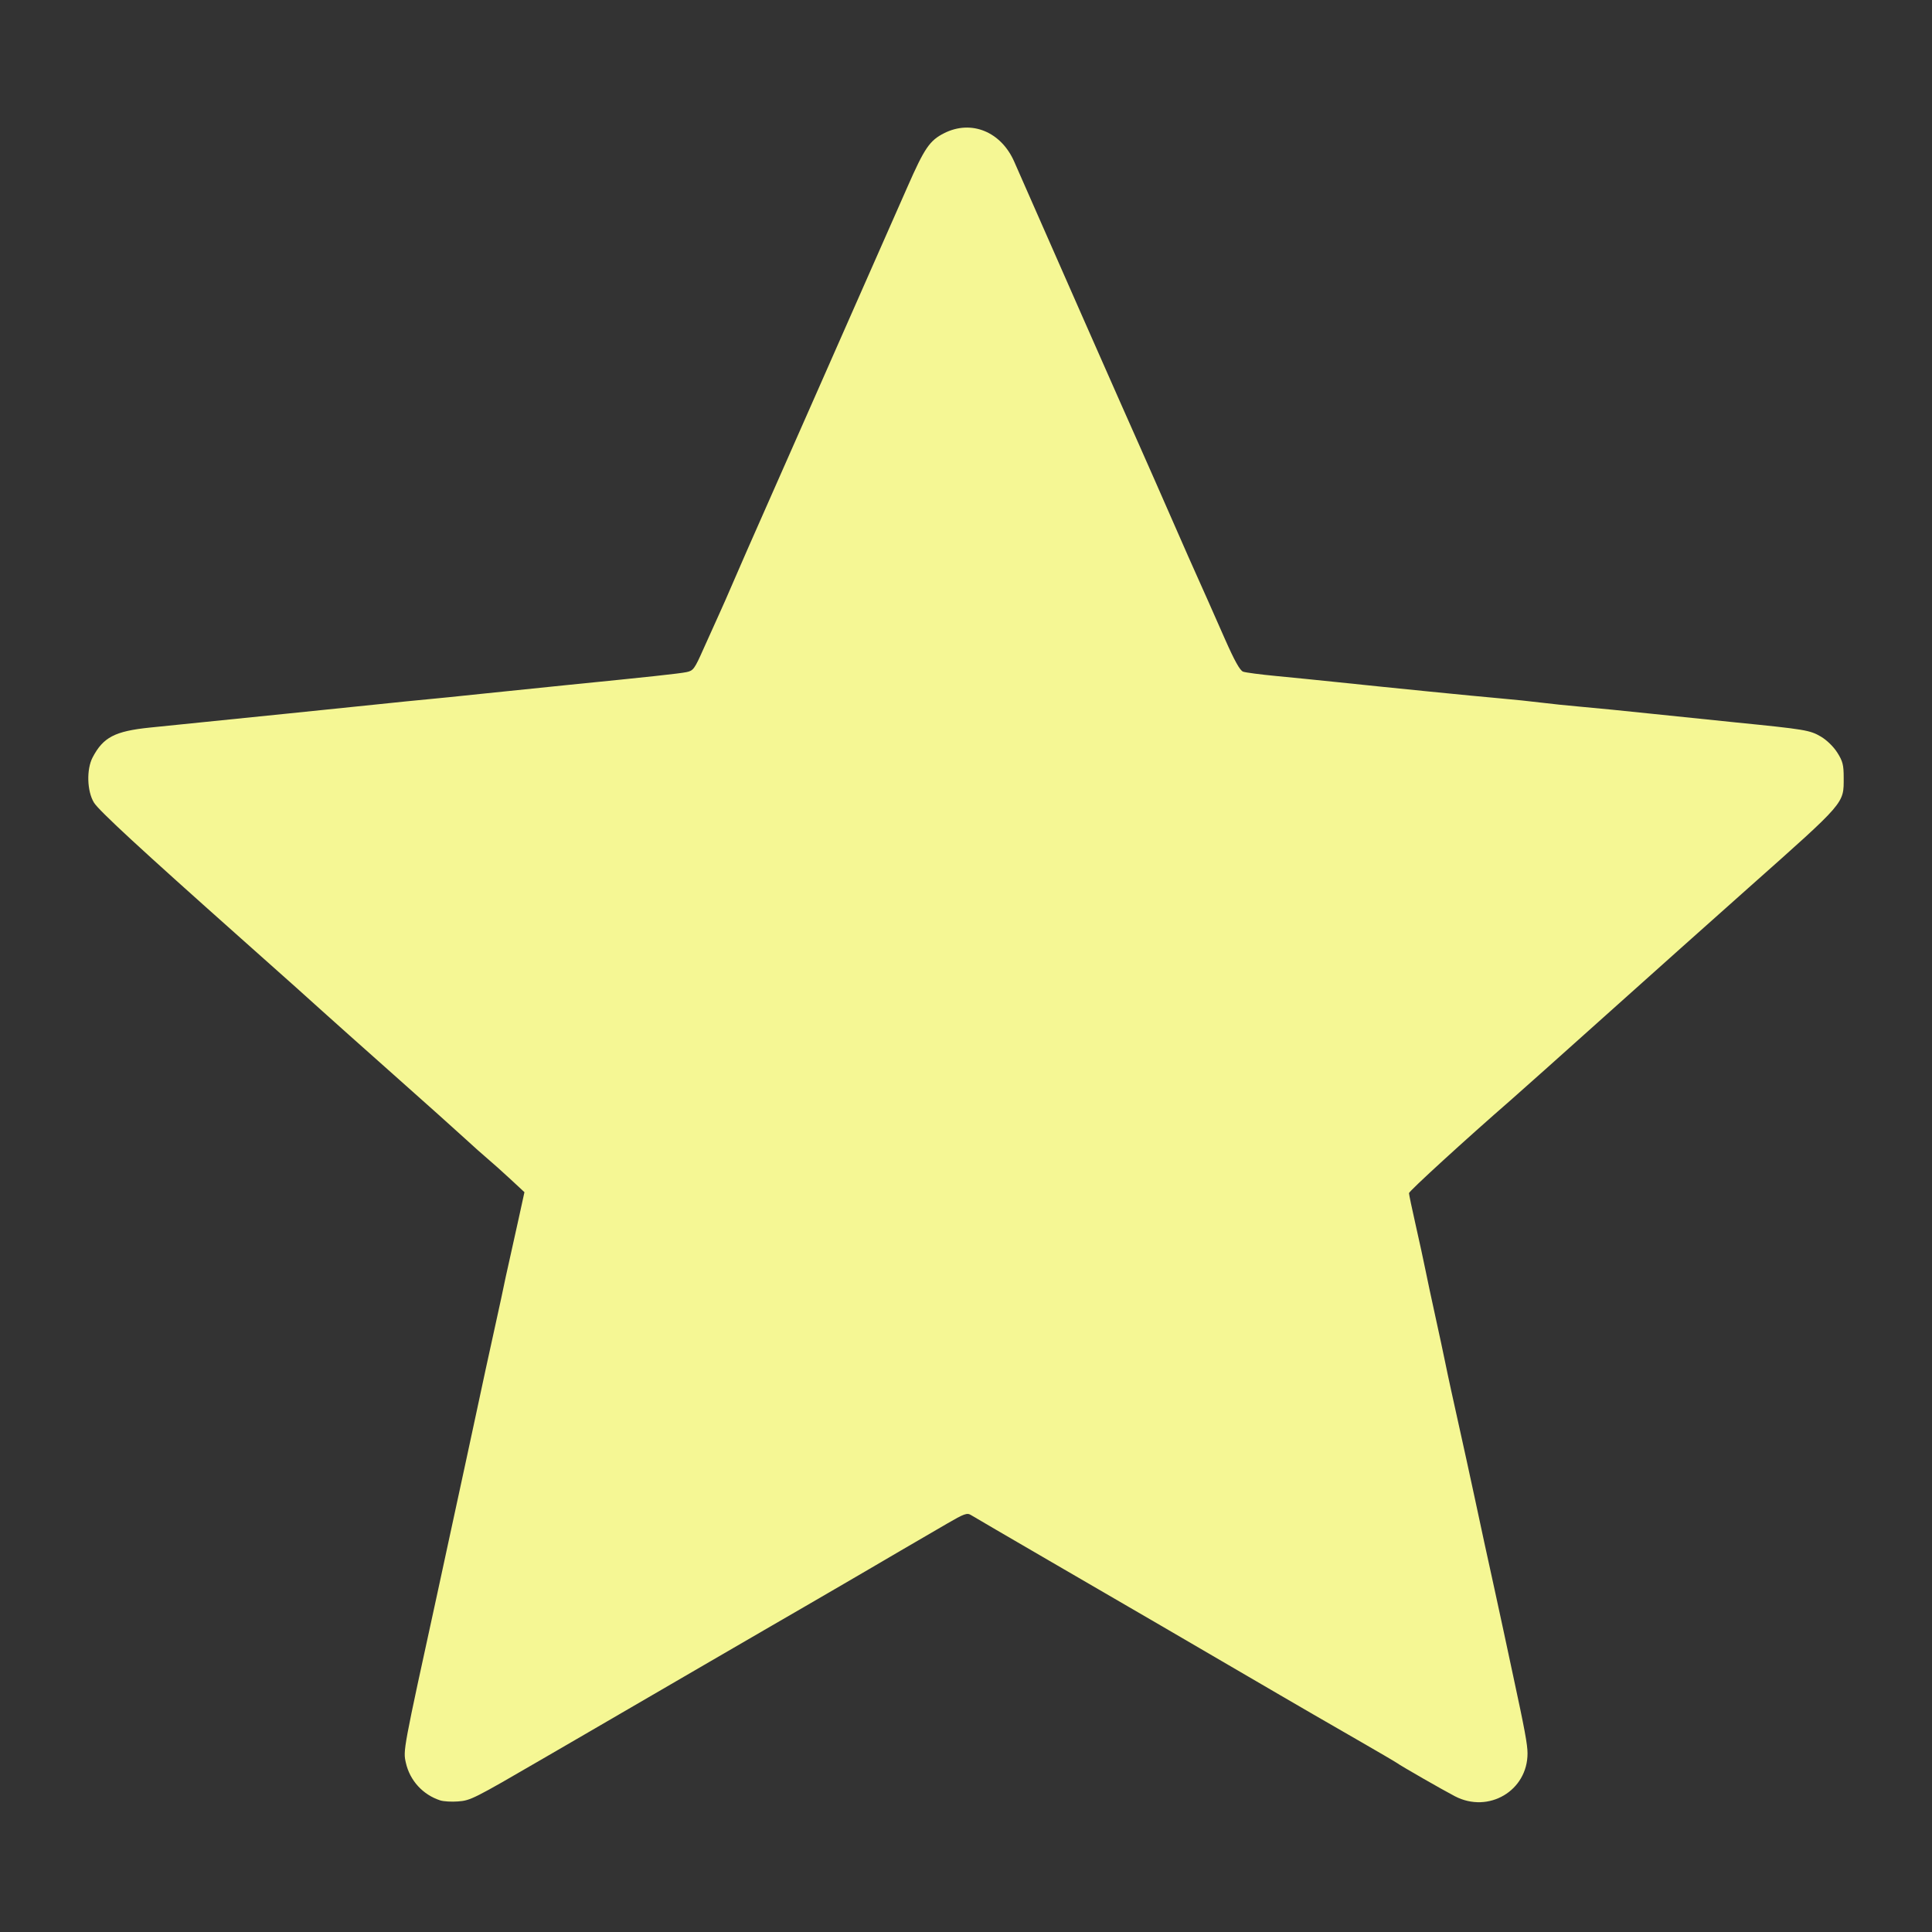 <?xml version="1.0" encoding="UTF-8" standalone="no"?>
<!-- Created with Inkscape (http://www.inkscape.org/) -->

<svg
   xmlns:dc="http://purl.org/dc/elements/1.1/"
   xmlns:cc="http://creativecommons.org/ns#"
   xmlns:rdf="http://www.w3.org/1999/02/22-rdf-syntax-ns#"
   xmlns:svg="http://www.w3.org/2000/svg"
   xmlns="http://www.w3.org/2000/svg"
   xmlns:sodipodi="http://sodipodi.sourceforge.net/DTD/sodipodi-0.dtd"
   xmlns:inkscape="http://www.inkscape.org/namespaces/inkscape"
   id="svg5248"
   version="1.1"
   inkscape:version="0.48.2 r9819"
   width="16"
   height="16"
   viewBox="0 0 880 880"
   sodipodi:docname="Star Full Yellow">
  <rect x="0" y="0" width="880" height="880" fill="#333333" stroke="none"/>
  <defs
     id="defs5252" />
  <sodipodi:namedview
     pagecolor="#ffffff"
     bordercolor="#666666"
     borderopacity="1"
     objecttolerance="10"
     gridtolerance="10"
     guidetolerance="10"
     inkscape:pageopacity="0"
     inkscape:pageshadow="2"
     inkscape:window-width="640"
     inkscape:window-height="480"
     id="namedview5250"
     showgrid="false"
     inkscape:zoom="0.26848692"
     inkscape:cx="-5.0868644"
     inkscape:cy="439.5"
     inkscape:window-x="0"
     inkscape:window-y="0"
     inkscape:window-maximized="0"
     inkscape:current-layer="svg5248" />
  <path
     style="fill:#f5f794"
     d="m 200.543,820.062 c -7.937,-2.559 -13.888,-9.076 -15.688,-17.179 -1.259,-5.672 -1.361,-5.125 14.408,-77.384 1.44,-6.6 3.53,-16.275 4.643,-21.5 2.111,-9.909 3.939,-18.354 8.33,-38.5 1.439,-6.6 3.471,-16.05 4.517,-21 2.383,-11.284 6.342,-29.538 9.652,-44.5 1.399,-6.325 2.757,-12.625 3.017,-14 0.26,-1.375 1.339,-6.325 2.397,-11 1.058,-4.675 3.078,-13.783 4.489,-20.239 l 2.566,-11.739 -6.298,-5.855 c -3.464,-3.22 -8.098,-7.368 -10.298,-9.216 -2.2,-1.848 -6.947,-6.081 -10.549,-9.405 -3.602,-3.324 -18.204,-16.394 -32.449,-29.044 -14.245,-12.65 -28.876,-25.7 -32.513,-29 -6.939,-6.296 -13.146,-11.843 -36.988,-33.055 -46.063,-40.982 -64.775,-58.268 -66.99,-61.882 -3.16,-5.157 -3.456,-15.129 -0.61,-20.563 4.818,-9.198 10.122,-11.963 26.099,-13.604 23.462,-2.409 43.276,-4.424 63.5,-6.455 11.275,-1.133 28.6,-2.912 38.5,-3.954 9.9,-1.042 20.925,-2.153 24.5,-2.47 3.575,-0.317 14.6,-1.436 24.5,-2.488 9.9,-1.052 27.225,-2.832 38.5,-3.956 38.071,-3.794 51.487,-5.243 54.874,-5.928 3.143,-0.636 3.677,-1.365 7.806,-10.664 2.438,-5.49 5.567,-12.432 6.955,-15.426 1.388,-2.995 4.458,-9.97 6.822,-15.5 2.364,-5.53 8.891,-20.405 14.505,-33.055 5.613,-12.65 14.955,-33.8 20.759,-47 5.804,-13.2 16.718,-37.95 24.255,-55 7.536,-17.05 16.363,-37.054 19.614,-44.453 7.737,-17.607 10.09,-21.051 16.655,-24.372 12.369,-6.258 25.967,-0.721 31.969,13.018 9.636,22.057 54.7,124.231 57.253,129.808 1.101,2.406 9.506,21.508 22,50 0.724,1.65 2.428,5.475 3.788,8.5 3.632,8.079 5.78,12.916 12.806,28.848 4.45,10.089 6.938,14.568 8.384,15.087 1.131,0.406 7.906,1.296 15.056,1.977 7.15,0.681 19.3,1.9 27,2.708 26.931,2.828 63.097,6.434 74.5,7.427 6.325,0.551 14.875,1.434 19,1.963 4.125,0.528 12.675,1.412 19,1.963 6.325,0.551 19.825,1.889 30,2.972 10.175,1.084 27.95,2.916 39.5,4.073 32.074,3.211 34.077,3.544 39.108,6.492 2.669,1.564 5.755,4.569 7.47,7.273 2.496,3.936 2.922,5.606 2.922,11.452 0,11.916 1.065,10.682 -43.06,49.888 -15.708,13.957 -45.123,40.226 -65.367,58.376 -20.244,18.15 -39.653,35.475 -43.131,38.5 -20.484,17.816 -46.442,41.551 -46.442,42.464 0,0.586 1.374,7.134 3.053,14.551 1.679,7.417 3.682,16.635 4.45,20.485 0.769,3.85 2.785,13.3 4.481,21 1.696,7.7 3.721,17.15 4.5,21 1.272,6.284 3.023,14.308 9.606,44 1.097,4.95 2.853,13.05 3.901,18 2.317,10.941 6.162,28.682 8.995,41.5 1.155,5.225 2.957,13.55 4.005,18.5 1.048,4.95 3.071,14.4 4.495,21 5.212,24.158 6.496,31.085 6.505,35.101 0.039,17.034 -17.722,27.55 -33.058,19.573 -5.655,-2.941 -24.689,-13.86 -26.433,-15.163 -0.55,-0.411 -8.65,-5.152 -18,-10.535 -9.35,-5.383 -18.35,-10.573 -20,-11.533 -1.65,-0.96 -8.4,-4.881 -15,-8.714 -6.6,-3.833 -18.75,-10.918 -27,-15.745 -16.906,-9.891 -30.441,-17.767 -78.5,-45.679 -18.425,-10.701 -34.405,-20.026 -35.512,-20.723 -1.767,-1.112 -3.108,-0.627 -11,3.973 -4.943,2.882 -14.388,8.38 -20.988,12.217 -6.6,3.838 -13.21,7.708 -14.689,8.602 -1.479,0.894 -7.749,4.55 -13.933,8.125 -6.184,3.575 -13.151,7.625 -15.484,9 -2.332,1.375 -8.888,5.171 -14.567,8.436 -5.68,3.265 -19.552,11.319 -30.827,17.899 -18.931,11.048 -47.398,27.601 -54.5,31.691 -1.65,0.95 -10.2,5.914 -19,11.03 -31.643,18.397 -32.917,19.039 -38.652,19.478 -2.941,0.226 -6.579,0.013 -8.084,-0.472 z"
     id="path5258"
     inkscape:connector-curvature="0" />
</svg>
